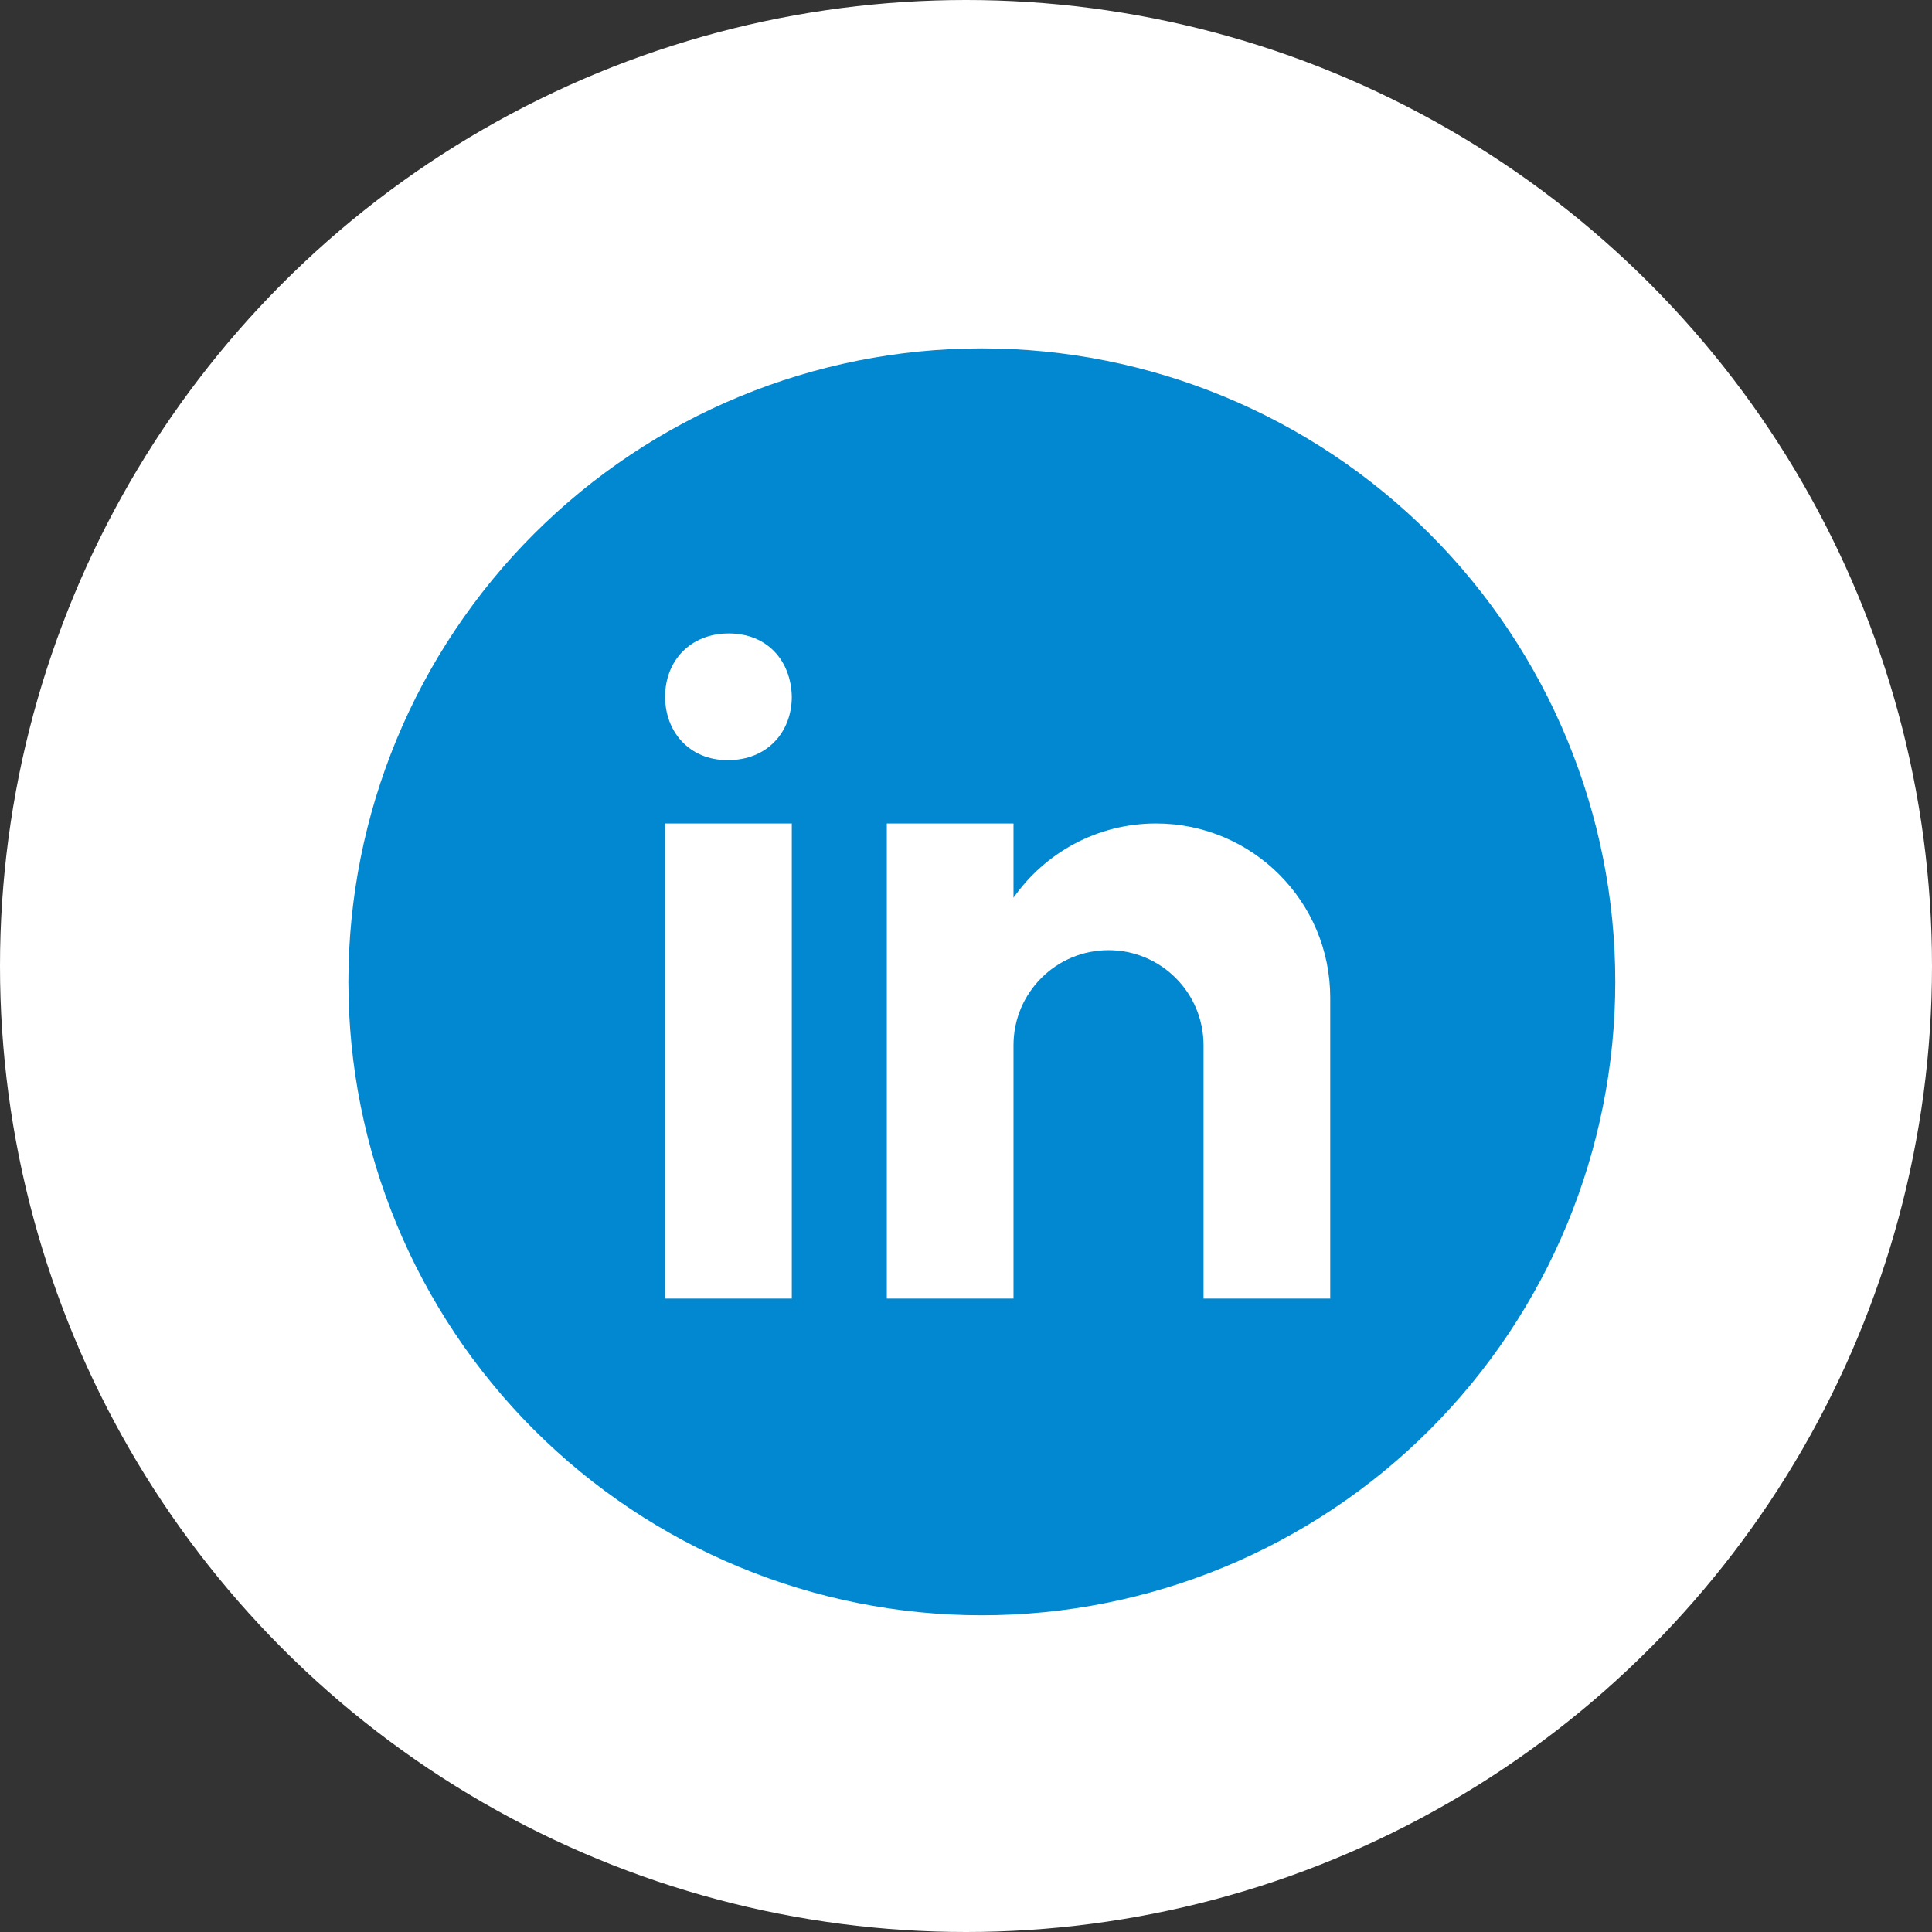 <svg width="61" height="61" viewBox="0 0 61 61" fill="none" xmlns="http://www.w3.org/2000/svg">
<rect x="0" y="0" width="61" height="61" fill="#333333" stroke="none"/>
<circle cx="30.5" cy="30.5" r="30.5" fill="white"/>
<path d="M31 11C25.696 11 20.609 13.107 16.858 16.858C13.107 20.609 11 25.696 11 31C11 36.304 13.107 41.391 16.858 45.142C20.609 48.893 25.696 51 31 51C36.304 51 41.391 48.893 45.142 45.142C48.893 41.391 51 36.304 51 31C51 25.696 48.893 20.609 45.142 16.858C41.391 13.107 36.304 11 31 11V11Z" fill="#0288D1"/>
<path d="M21 26H25V41H21V26ZM22.988 24H22.966C21.772 24 21 23.11 21 21.999C21 20.864 21.796 20 23.011 20C24.228 20 24.977 20.864 25 21.999C25 23.11 24.228 24 22.988 24ZM42 31.5C42 28.462 39.538 26 36.5 26C34.638 26 32.995 26.928 32 28.344V26H28V41H32V33C32 31.343 33.343 30 35 30C36.657 30 38 31.343 38 33V41H42C42 41 42 31.921 42 31.5Z" fill="white"/>
</svg>
